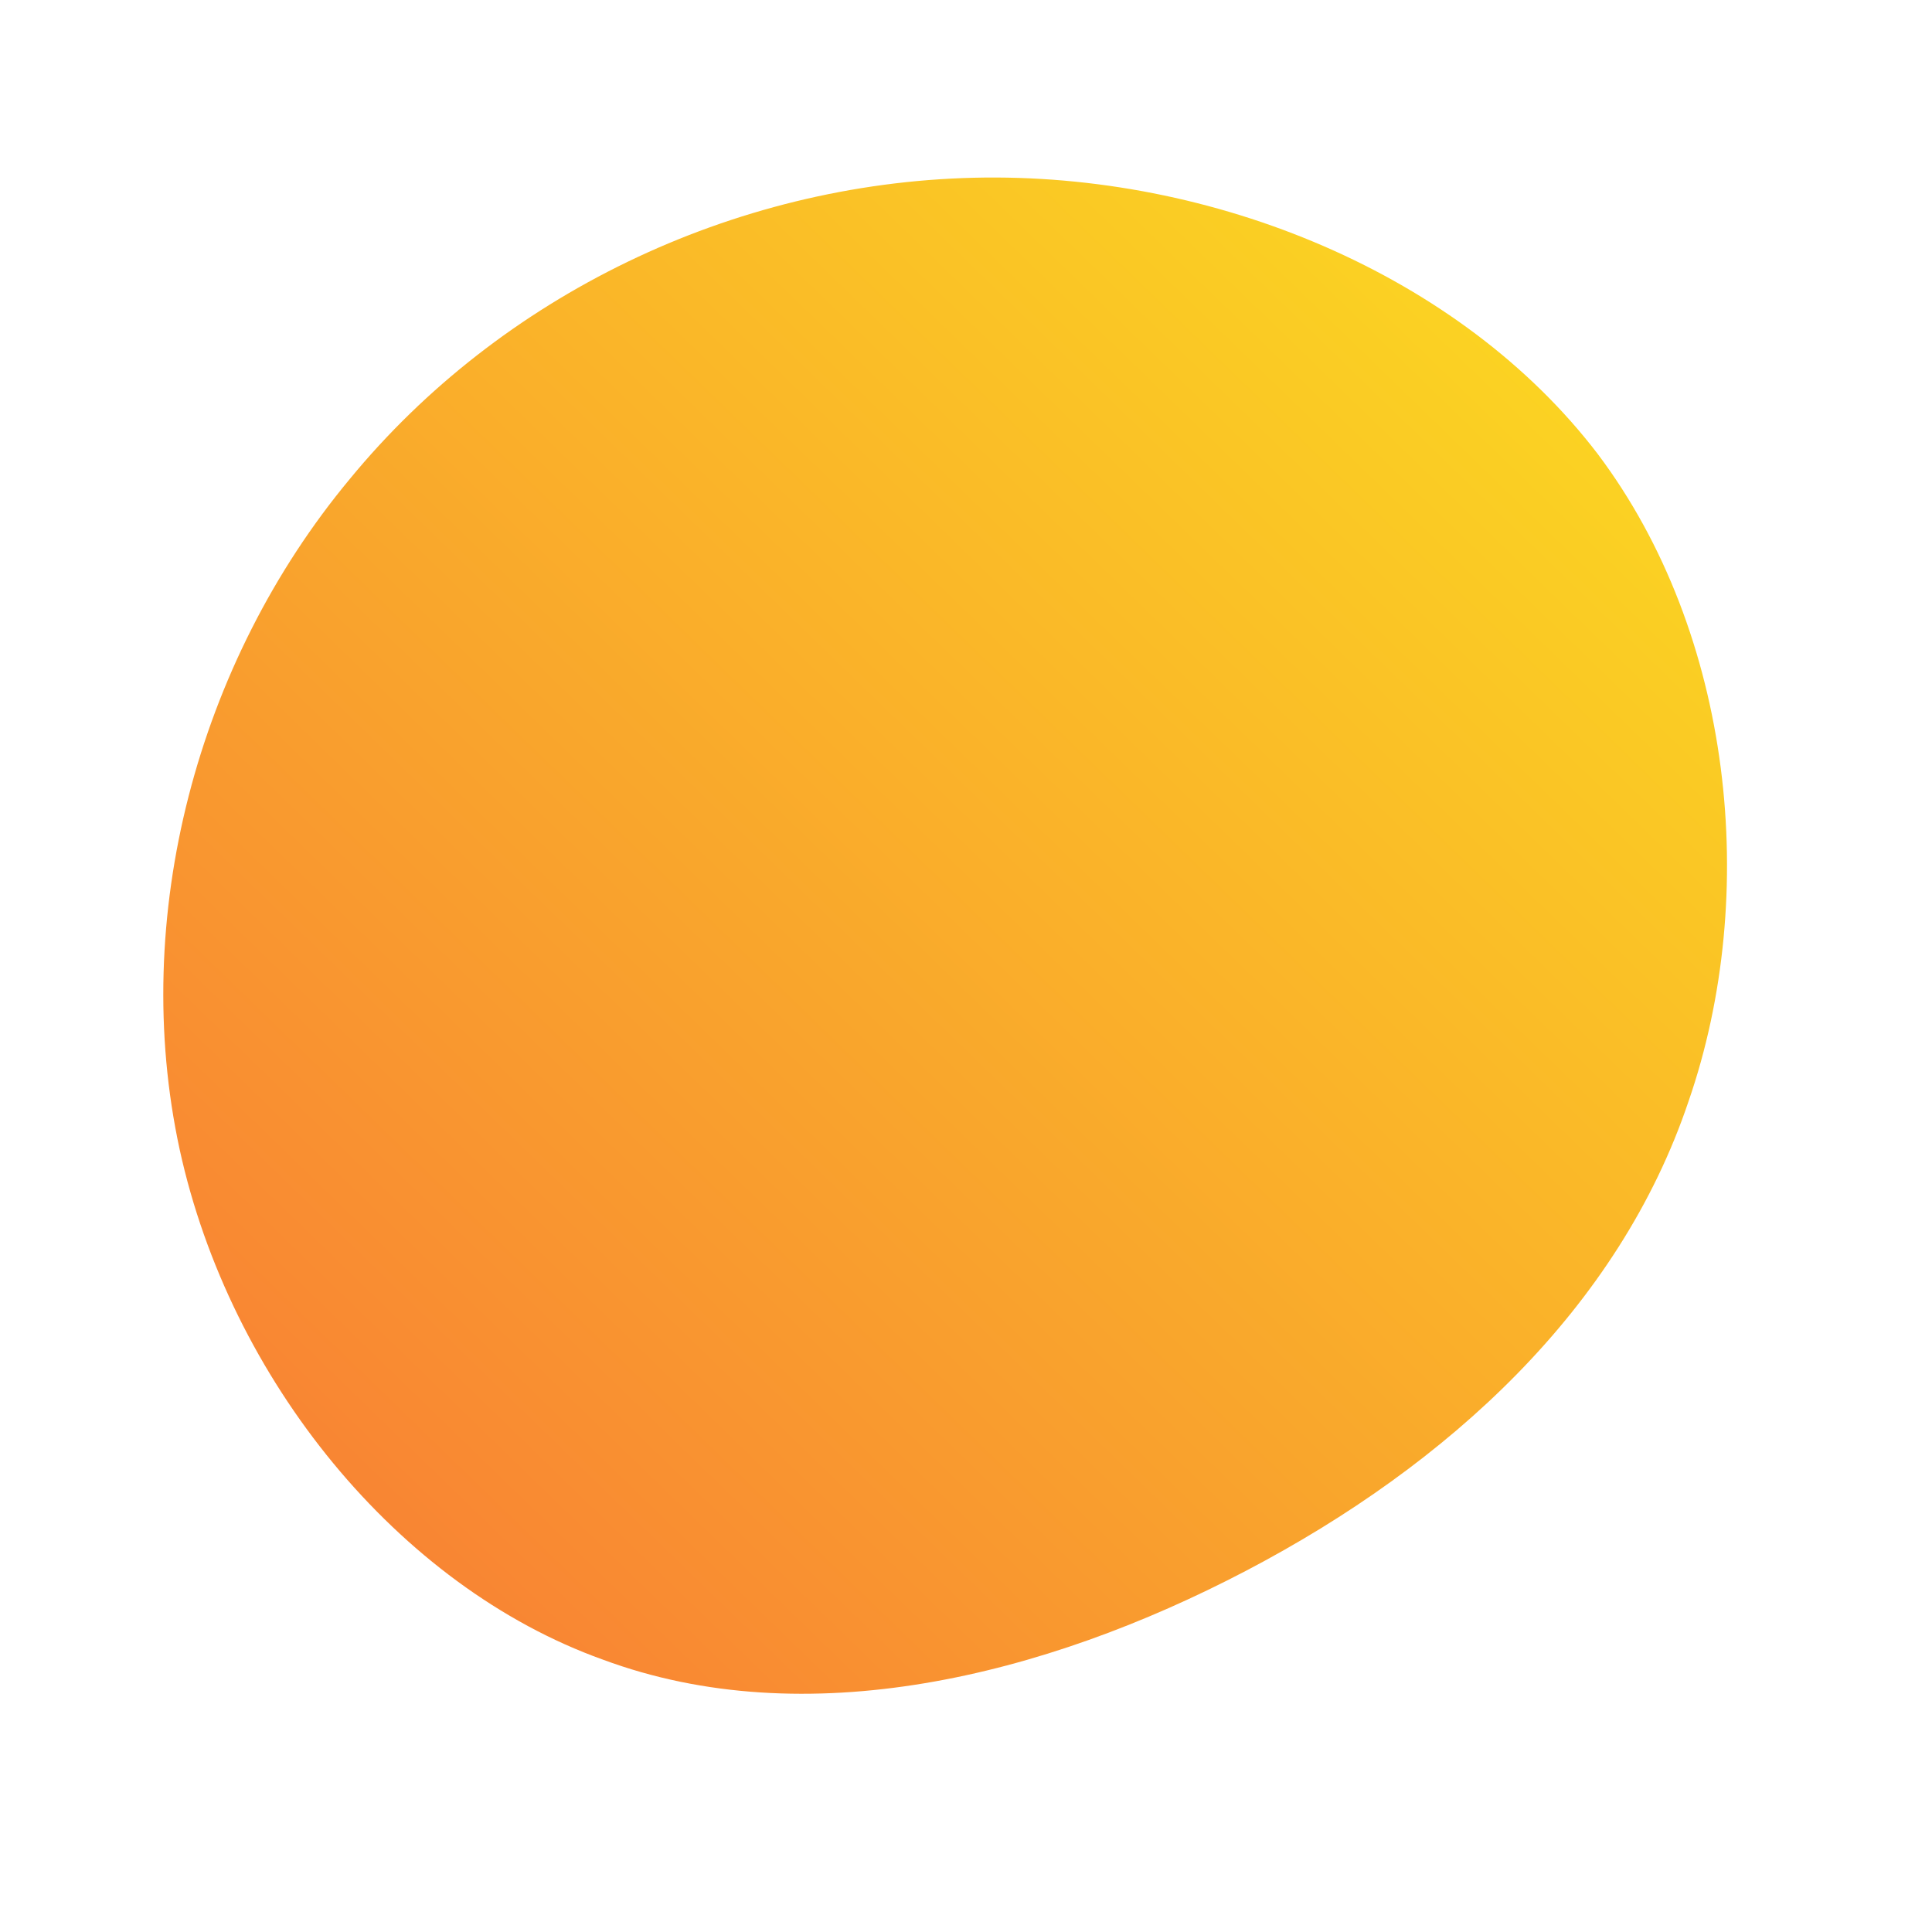 <!--?xml version="1.0" standalone="no"?-->
              <svg id="sw-js-blob-svg" viewBox="0 0 100 100" xmlns="http://www.w3.org/2000/svg" version="1.1">
                    <defs> 
                        <linearGradient id="sw-gradient" x1="0" x2="1" y1="1" y2="0">
                            <stop id="stop1" stop-color="rgba(248, 117, 55, 1)" offset="0%"></stop>
                            <stop id="stop2" stop-color="rgba(251, 225.186, 31, 1)" offset="100%"></stop>
                        </linearGradient>
                    </defs>
                <path fill="url(#sw-gradient)" d="M32.7,-26.5C39.7,-17.2,41.1,-3.7,37.4,7C33.8,17.7,25,25.8,14.5,31.3C4,36.8,-8.3,39.8,-18.8,35.9C-29.4,32.1,-38.1,21.4,-40.7,9.5C-43.3,-2.5,-39.8,-15.7,-31.9,-25.2C-24.1,-34.7,-12.1,-40.5,0.4,-40.8C12.8,-41.1,25.6,-35.8,32.7,-26.5Z" width="100%" height="100%" transform="translate(50 50)" stroke-width="0" style="transition: 0.3s;"></path>
              </svg>